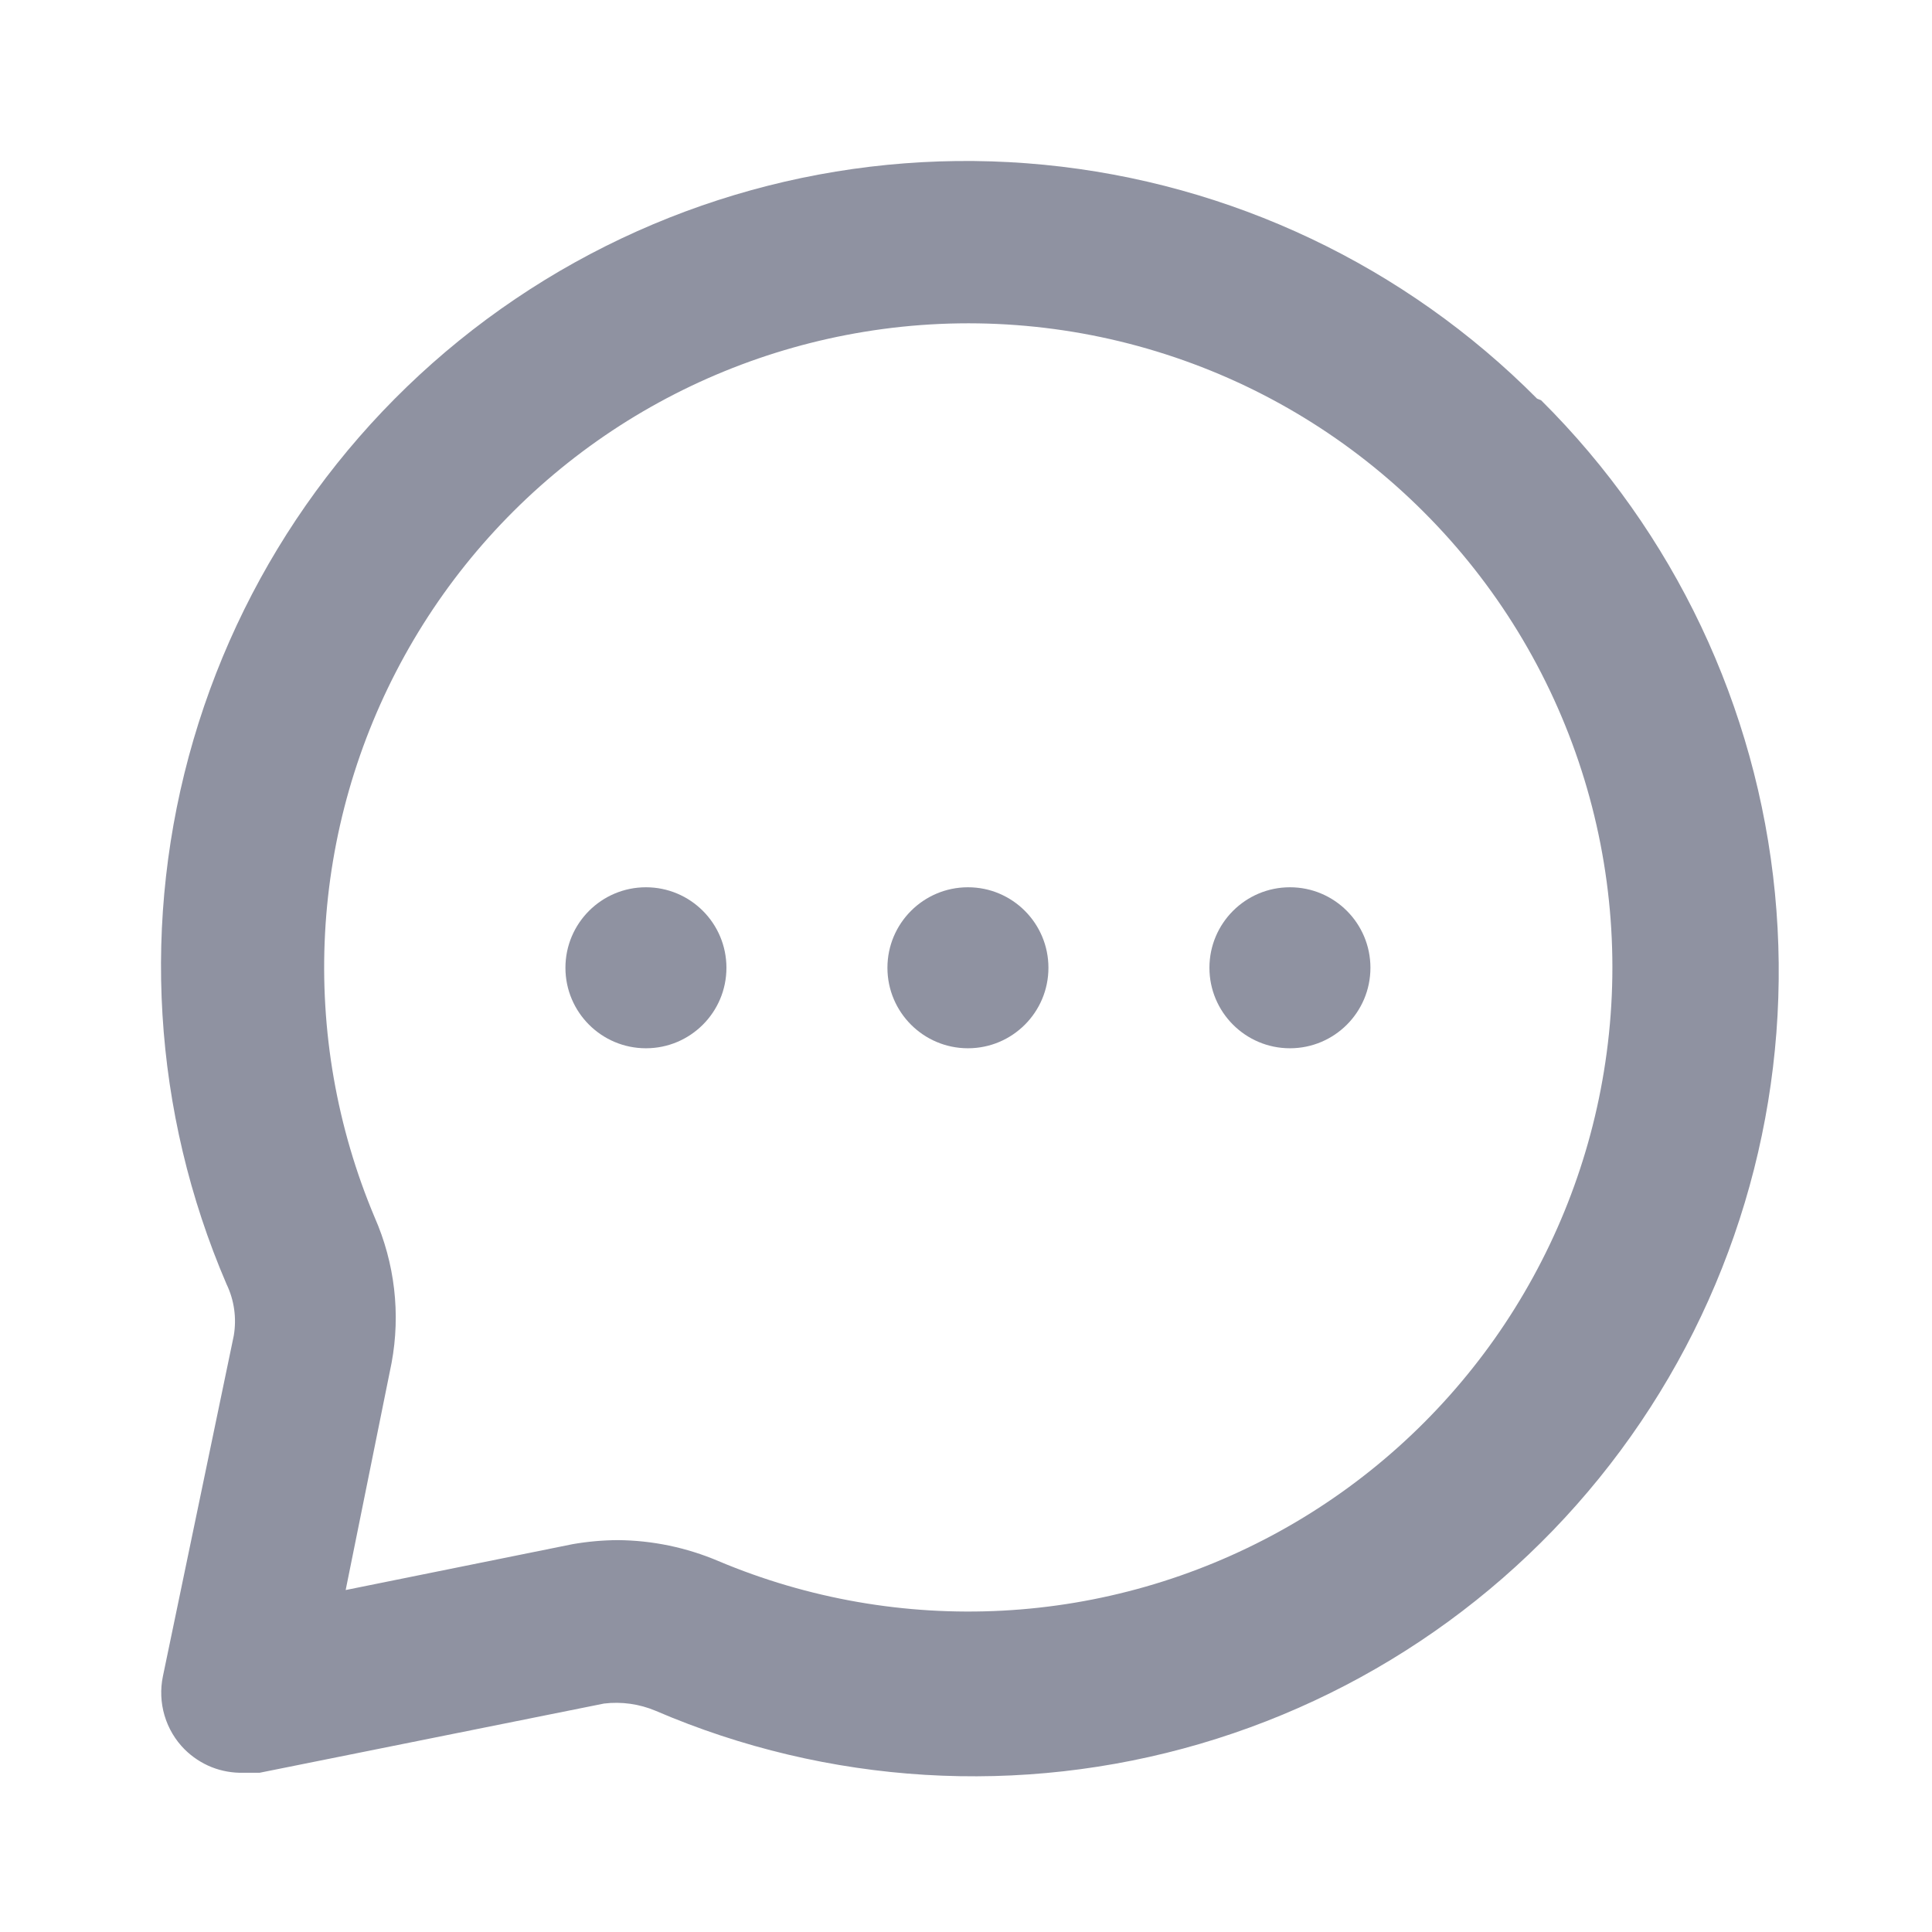 <svg width="24" height="24" viewBox="0 0 24 24" fill="none" xmlns="http://www.w3.org/2000/svg">
<path d="M12.024 13.022C12.577 13.022 13.024 12.574 13.024 12.022C13.024 11.47 12.577 11.022 12.024 11.022C11.472 11.022 11.024 11.47 11.024 12.022C11.024 12.574 11.472 13.022 12.024 13.022Z" fill="#8F92A1"/>
<path d="M16.024 13.022C16.577 13.022 17.024 12.574 17.024 12.022C17.024 11.47 16.577 11.022 16.024 11.022C15.472 11.022 15.024 11.47 15.024 12.022C15.024 12.574 15.472 13.022 16.024 13.022Z" fill="#8F92A1"/>
<path d="M8.024 13.022C8.577 13.022 9.024 12.574 9.024 12.022C9.024 11.47 8.577 11.022 8.024 11.022C7.472 11.022 7.024 11.47 7.024 12.022C7.024 12.574 7.472 13.022 8.024 13.022Z" fill="#8F92A1"/>
<path d="M19.094 4.952C17.453 3.3 15.288 2.273 12.971 2.047C10.654 1.821 8.33 2.411 6.401 3.714C4.472 5.017 3.059 6.953 2.404 9.187C1.749 11.421 1.894 13.813 2.814 15.952C2.91 16.151 2.941 16.375 2.904 16.592L2.024 20.822C1.99 20.984 1.997 21.152 2.044 21.311C2.091 21.47 2.177 21.615 2.294 21.732C2.39 21.827 2.504 21.902 2.629 21.952C2.755 22.002 2.889 22.025 3.024 22.022H3.224L7.504 21.162C7.722 21.136 7.942 21.167 8.144 21.252C10.283 22.172 12.675 22.317 14.909 21.662C17.143 21.007 19.079 19.594 20.382 17.665C21.685 15.736 22.275 13.412 22.049 11.095C21.823 8.778 20.796 6.613 19.144 4.972L19.094 4.952ZM19.924 13.312C19.729 14.506 19.265 15.64 18.568 16.629C17.87 17.618 16.958 18.436 15.899 19.021C14.84 19.606 13.662 19.944 12.454 20.008C11.246 20.072 10.039 19.862 8.924 19.392C8.529 19.224 8.104 19.135 7.674 19.132C7.486 19.133 7.299 19.15 7.114 19.182L4.294 19.752L4.864 16.932C4.978 16.321 4.904 15.691 4.654 15.122C4.184 14.007 3.974 12.8 4.038 11.592C4.102 10.384 4.44 9.206 5.025 8.147C5.61 7.088 6.428 6.176 7.417 5.478C8.406 4.781 9.54 4.318 10.734 4.122C11.987 3.916 13.272 4.012 14.48 4.401C15.69 4.79 16.788 5.461 17.686 6.36C18.585 7.258 19.256 8.357 19.645 9.566C20.034 10.774 20.13 12.059 19.924 13.312Z" fill="#8F92A1"/>
</svg>
